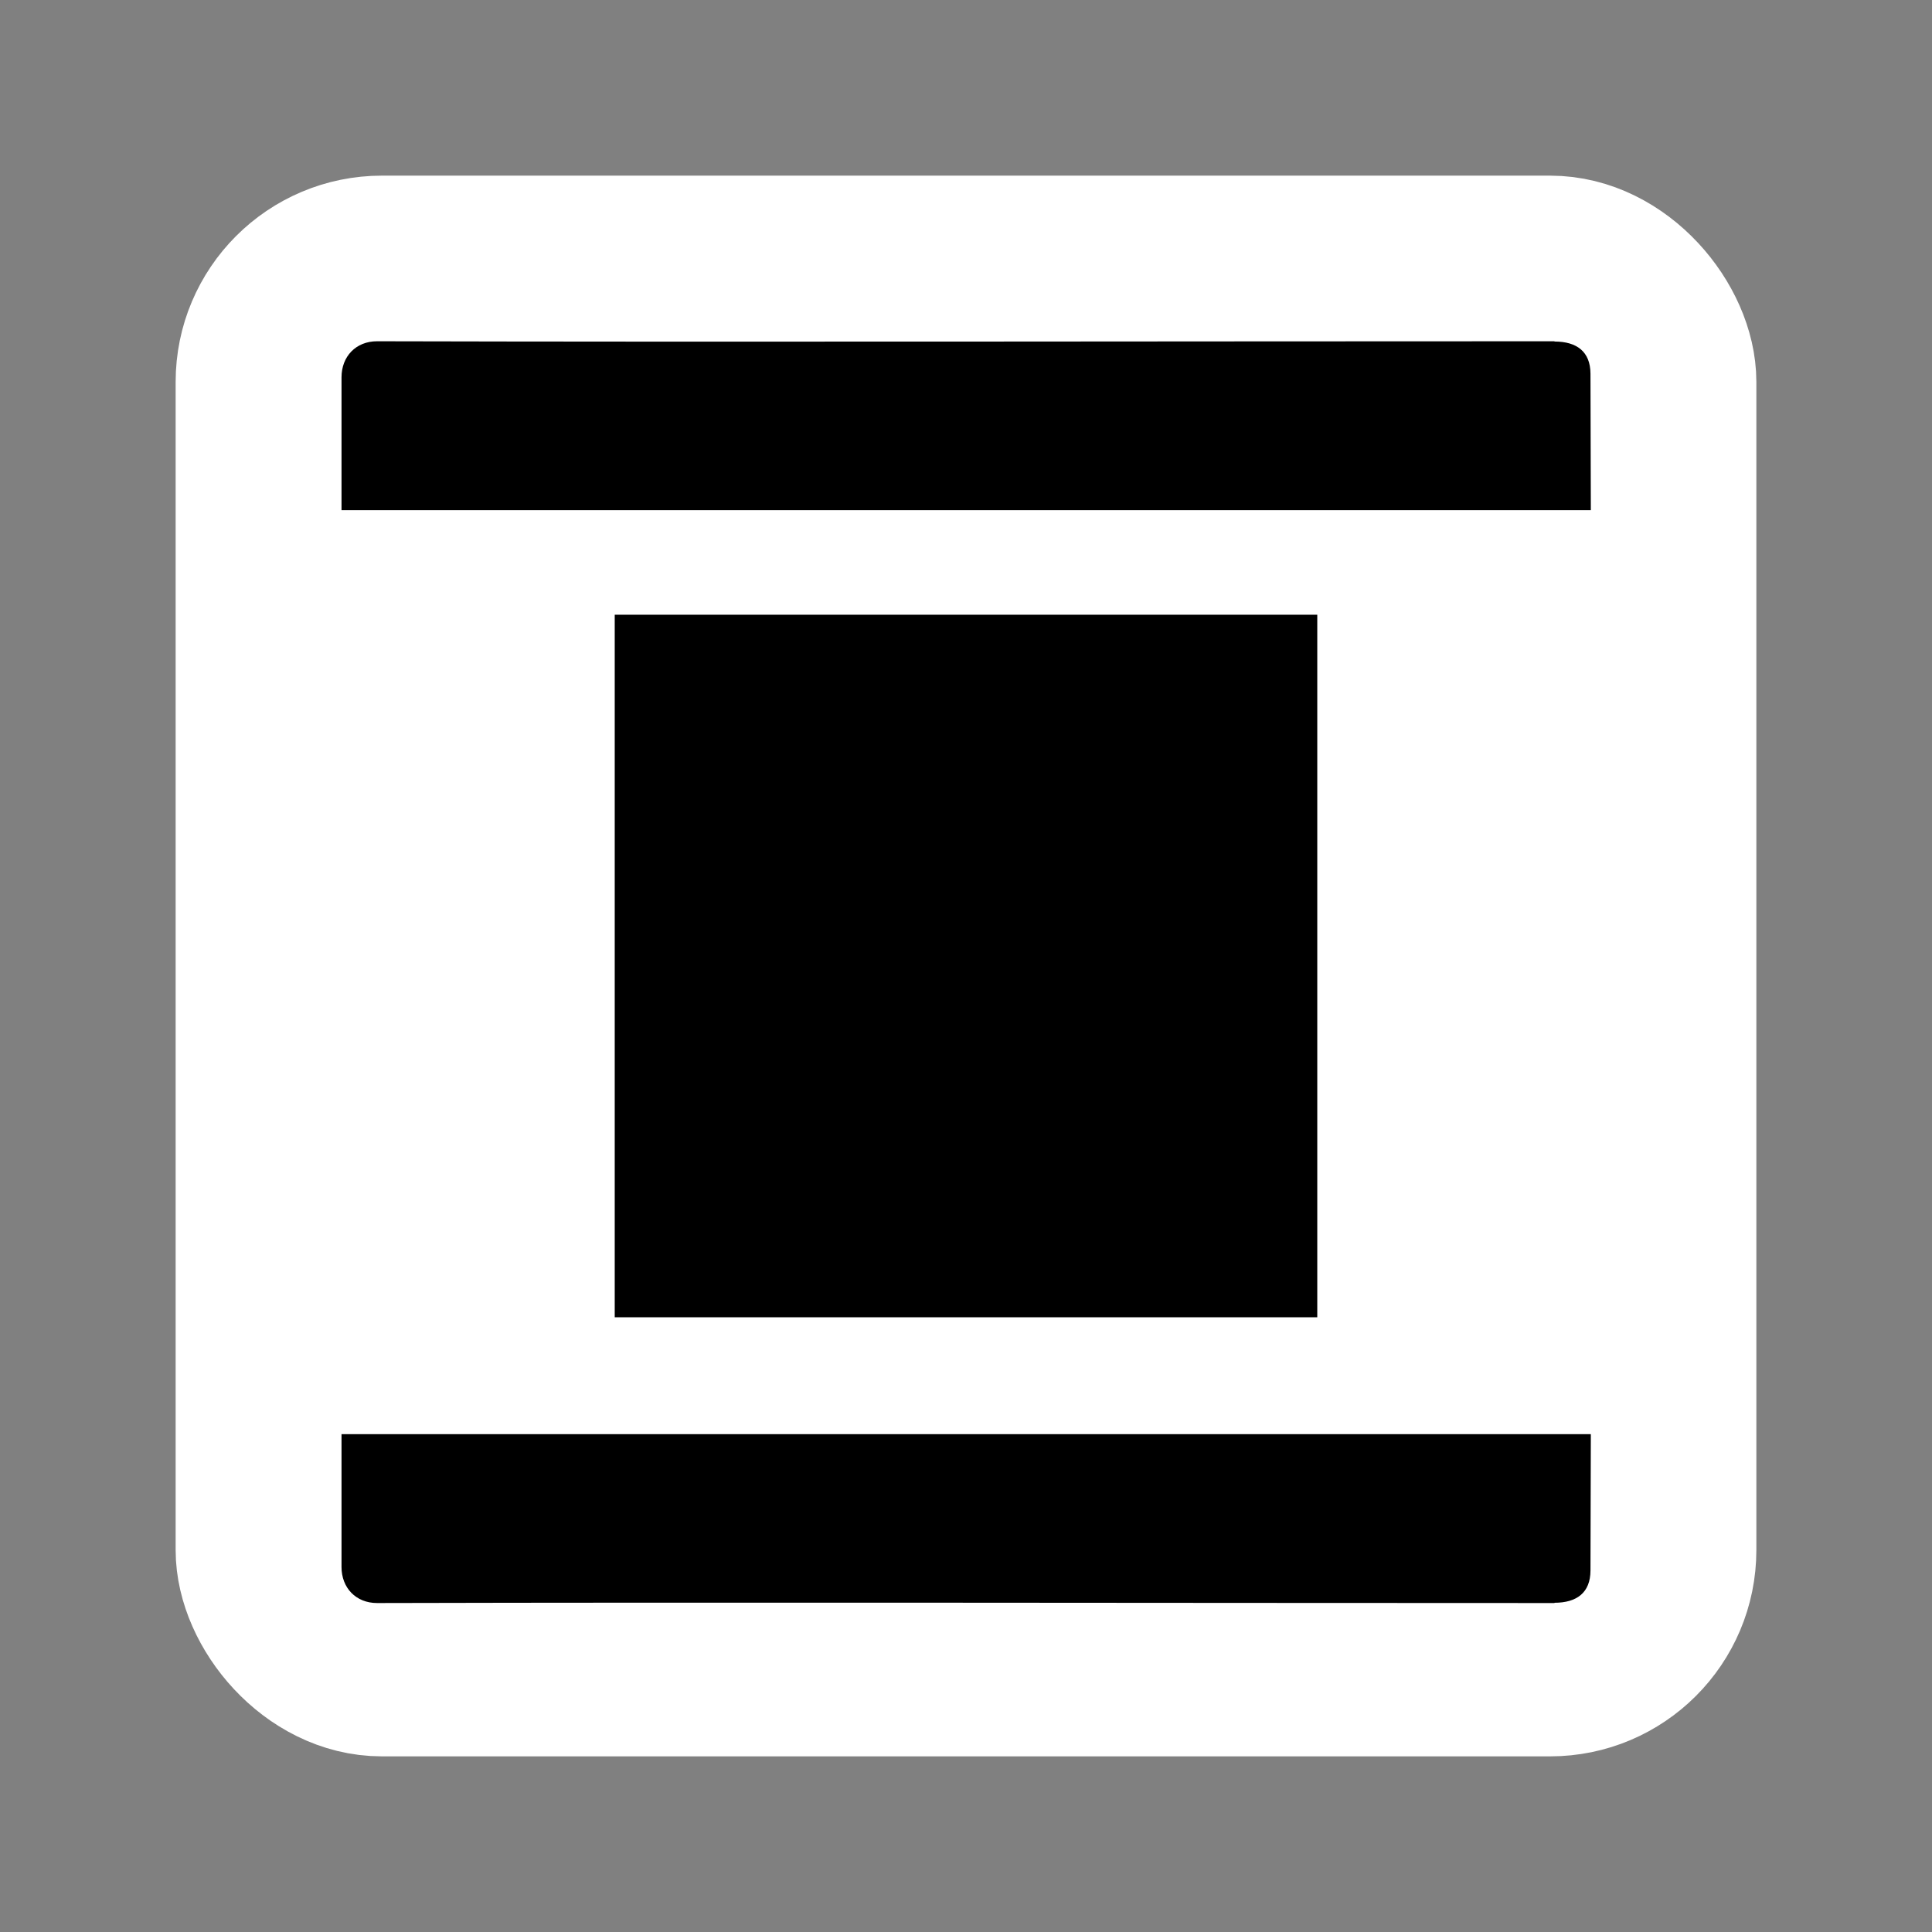 <?xml version="1.0" encoding="UTF-8" standalone="no"?>
<!-- Created with Inkscape (http://www.inkscape.org/) -->

<svg
   xmlns:dc="http://purl.org/dc/elements/1.1/"
   xmlns:cc="http://creativecommons.org/ns#"
   xmlns:rdf="http://www.w3.org/1999/02/22-rdf-syntax-ns#"
   xmlns:svg="http://www.w3.org/2000/svg"
   xmlns="http://www.w3.org/2000/svg"
   xmlns:sodipodi="http://sodipodi.sourceforge.net/DTD/sodipodi-0.dtd"
   xmlns:inkscape="http://www.inkscape.org/namespaces/inkscape"
   width="22"
   height="22"
   id="svg2"
   version="1.1"
   inkscape:version="0.48.4 r9939"
   sodipodi:docname="kazam-stopped.svg">
  <rect width="100%" height="100%" fill="#808080" stroke="none"/>
  <defs
     id="defs4" />
  <sodipodi:namedview
     id="base"
     pagecolor="#ffffff"
     bordercolor="#666666"
     borderopacity="1.0"
     inkscape:pageopacity="0.0"
     inkscape:pageshadow="2"
     inkscape:zoom="22.627417"
     inkscape:cx="-6.5763642"
     inkscape:cy="9.5584497"
     inkscape:document-units="px"
     inkscape:current-layer="layer1"
     showgrid="false"
     inkscape:showpageshadow="false"
     borderlayer="true"
     inkscape:window-width="1366"
     inkscape:window-height="718"
     inkscape:window-x="0"
     inkscape:window-y="0"
     inkscape:window-maximized="1" />
  <g
     inkscape:label="Layer 1"
     inkscape:groupmode="layer"
     id="layer1"
     transform="translate(0,-1030.362)">
    <rect
       style="fill:#ffffff;fill-opacity:1;stroke:#ffffff;stroke-width:2;stroke-miterlimit:4;stroke-dasharray:none;stroke-opacity:1"
       id="rect2985"
       width="16"
       height="16"
       x="3"
       y="1033.362"
       ry="1.349"
       rx="1.349" />
    <path
       style="fill:#000000;fill-opacity:1;stroke:none"
       d="m 17.701,1034.251 c 0.254,0 0.409,0.115 0.41,0.366 l 0.004,1.554 c -14.226,0 -0.007,0 -14.226,0 l 0,-1.513 c 0,-0.236 0.163,-0.41 0.405,-0.41 3.923,0.01 9.065,0 13.407,0 z"
       id="rect3755"
       inkscape:connector-curvature="0"
       sodipodi:nodetypes="csccscc" />
    <path
       sodipodi:nodetypes="csccscc"
       inkscape:connector-curvature="0"
       id="path3758"
       d="m 17.701,1048.613 c 0.254,0 0.409,-0.115 0.41,-0.366 l 0.004,-1.554 c -14.226,0 -0.007,0 -14.226,0 l 0,1.513 c 0,0.236 0.163,0.41 0.405,0.41 3.923,-0.01 9.065,0 13.407,0 z"
       style="fill:#000000;fill-opacity:1;stroke:none" />
    <rect
       style="fill:#000000;fill-opacity:1;stroke:none"
       id="rect3781"
       width="8"
       height="8"
       x="7"
       y="1037.362"
       rx="0"
       ry="0" />
  </g>
</svg>
